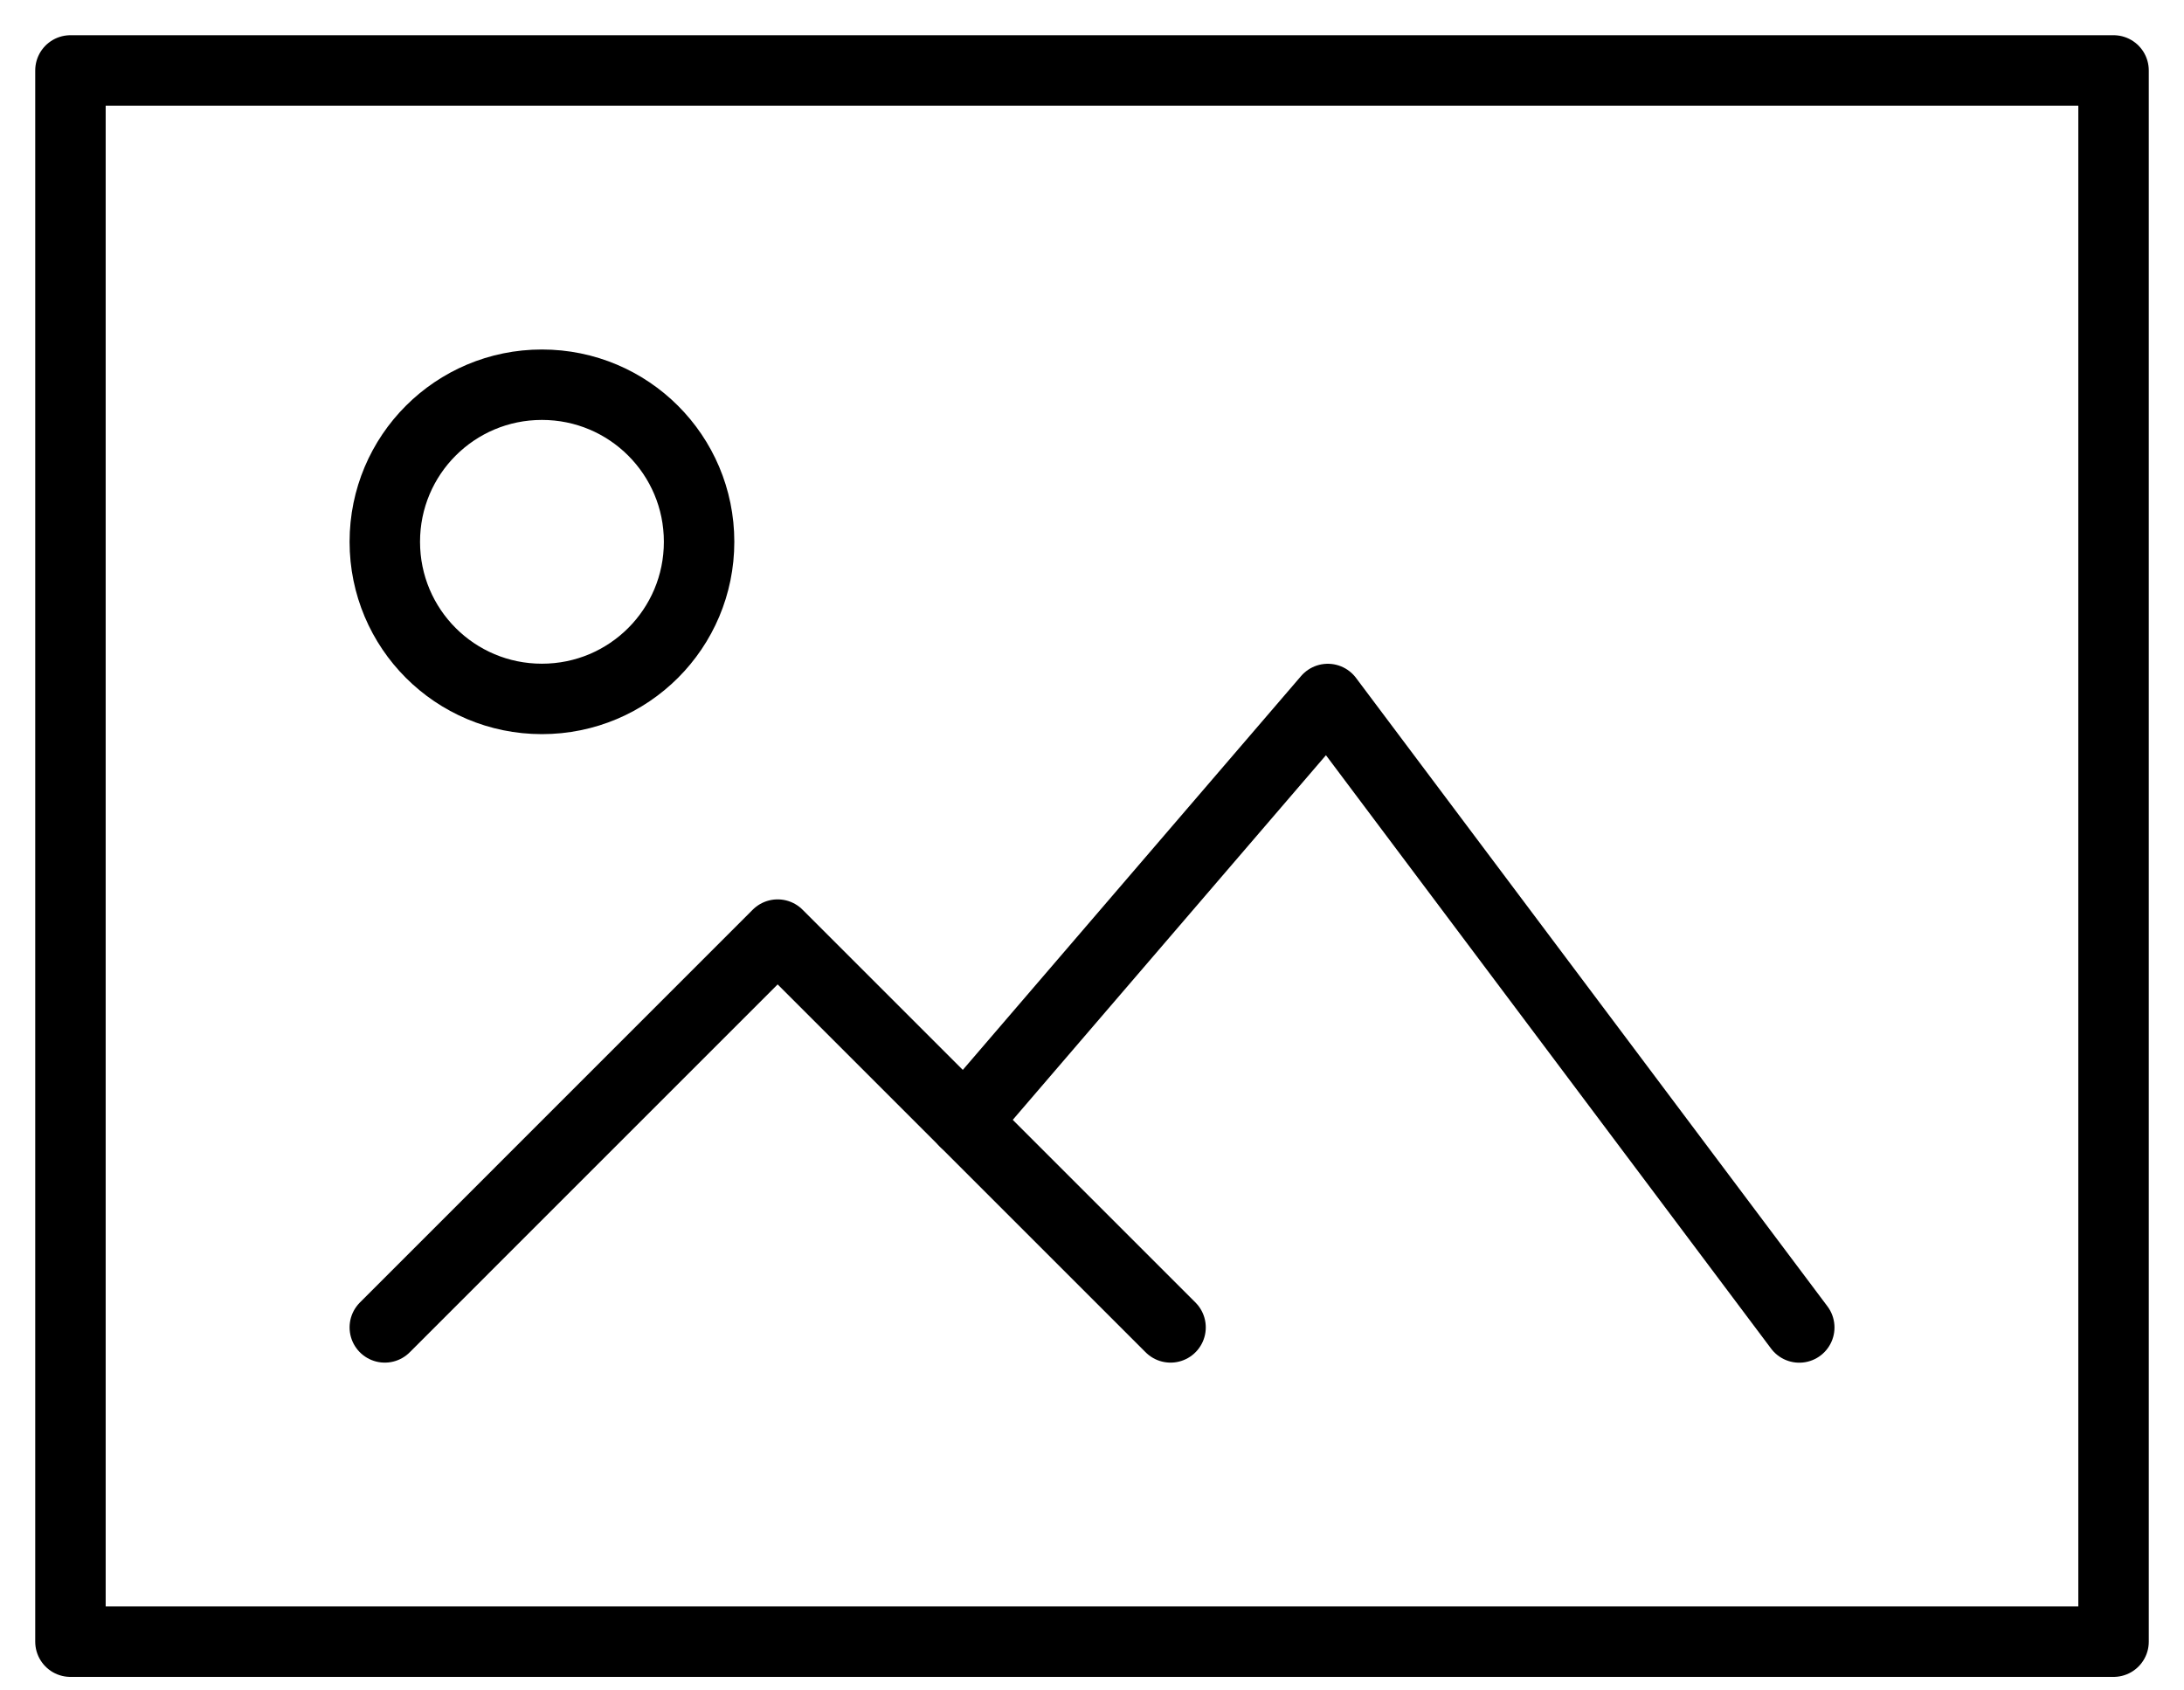 <?xml version="1.0" encoding="UTF-8"?>
<svg width="31px" height="24px" viewBox="0 0 31 24" version="1.1" xmlns="http://www.w3.org/2000/svg" xmlns:xlink="http://www.w3.org/1999/xlink">
    <title>7EADC803-BB9B-4AF0-A612-E46716230875</title>
    <g id="Page" stroke="none" stroke-width="1" fill="none" fill-rule="evenodd" stroke-linecap="round" stroke-linejoin="round">
        <g id="Anfrage-1" transform="translate(-558, -1035)" stroke="#000000">
            <g id="Group-16" transform="translate(507, 1036)">
                <g id="Group-7" transform="translate(52, 0)">
                    <polygon id="Stroke-1" points="0 22.308 29 22.308 29 0 0 0"></polygon>
                    <polyline id="Stroke-3" points="12.694 14.925 17.847 8.924 24.539 17.847"></polyline>
                    <polyline id="Stroke-4" points="15.615 17.846 10.038 12.269 4.462 17.846"></polyline>
                    <path d="M8.923,6.692 C8.923,7.926 7.926,8.923 6.692,8.923 C5.459,8.923 4.462,7.926 4.462,6.692 C4.462,5.459 5.459,4.462 6.692,4.462 C7.926,4.462 8.923,5.459 8.923,6.692 Z" id="Stroke-5"></path>
                </g>
            </g>
        </g>
    </g>
</svg>